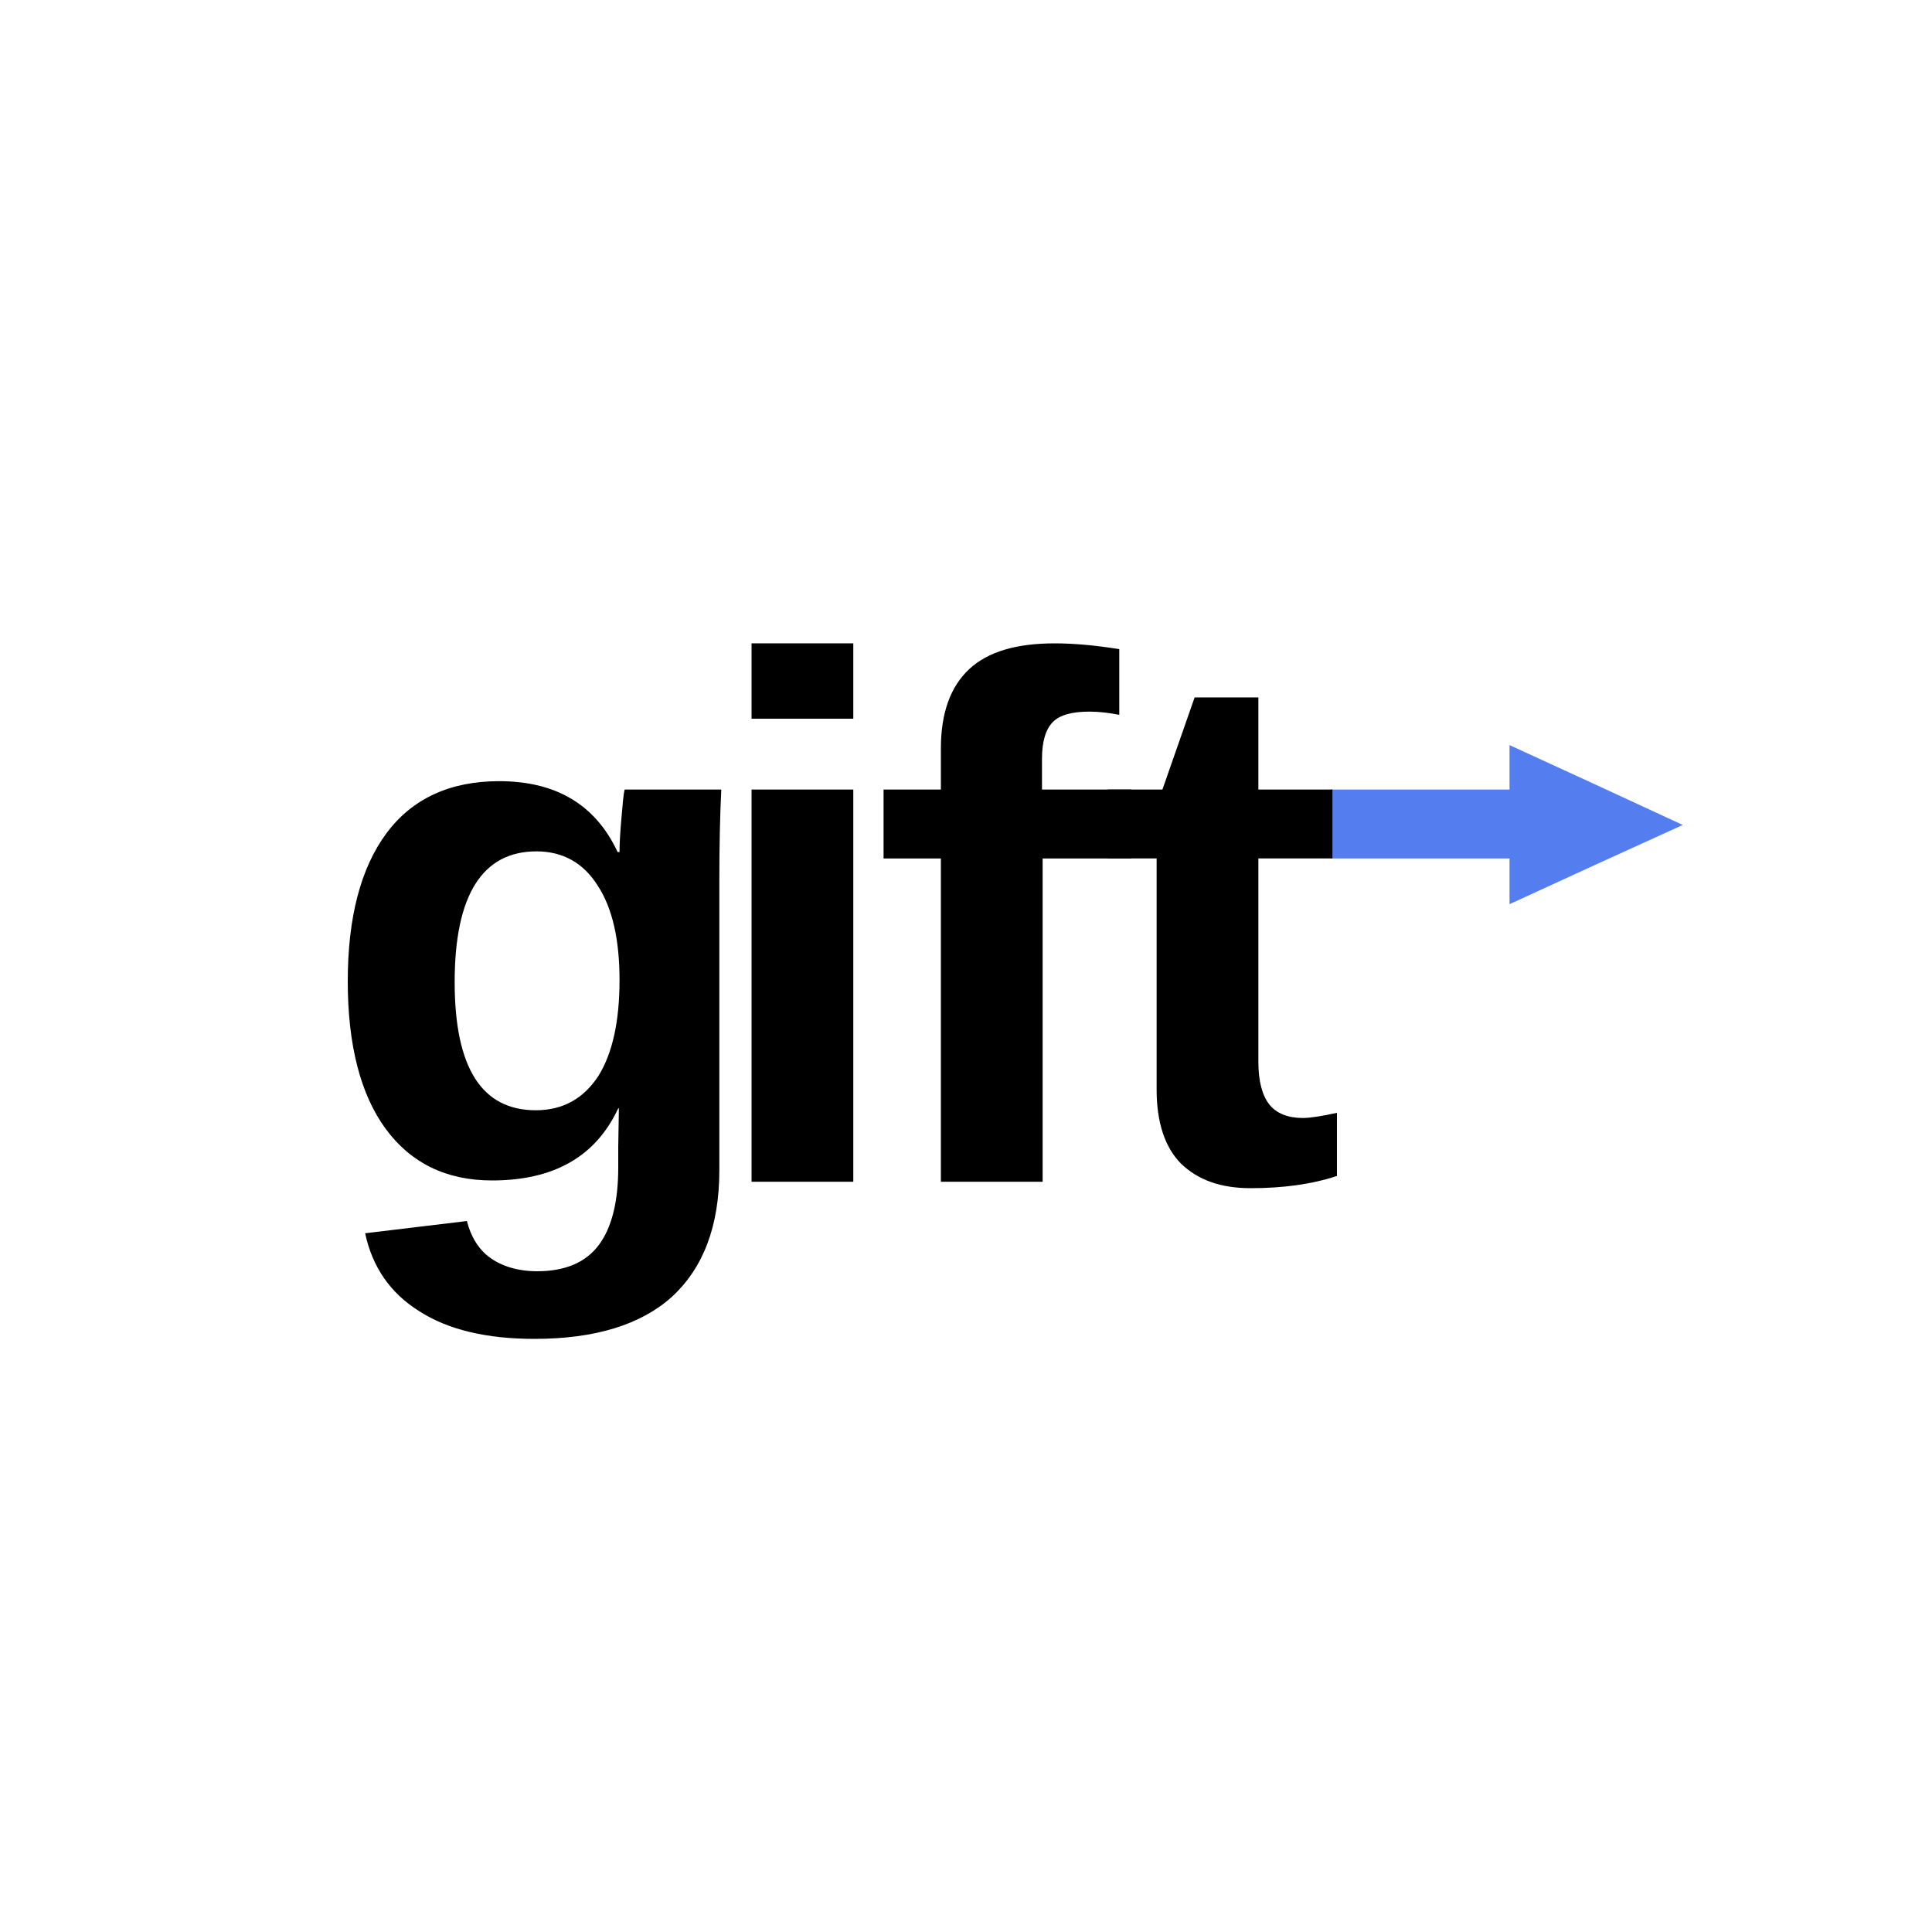 <?xml version="1.0" encoding="utf-8"?>
<!-- Generator: Adobe Illustrator 24.3.0, SVG Export Plug-In . SVG Version: 6.00 Build 0)  -->
<svg version="1.1" id="Layer_1" xmlns="http://www.w3.org/2000/svg" xmlns:xlink="http://www.w3.org/1999/xlink" x="0px" y="0px"
	 viewBox="0 0 300 300" style="enable-background:new 0 0 300 300;" xml:space="preserve">
<style type="text/css">
	.st0{fill:#547DEF;}
</style>
<path d="M83,207.9c-7.4,0-13.4-1.4-17.9-4.3c-4.5-2.8-7.3-6.9-8.4-12.1l15.8-1.9c0.6,2.4,1.8,4.4,3.6,5.7s4.3,2.1,7.3,2.1
	c4.4,0,7.6-1.4,9.6-4.1s3-6.7,3-12v-3.2l0.1-6h-0.1c-3.5,7.5-10,11.2-19.6,11.2c-7.1,0-12.6-2.7-16.5-8c-3.9-5.3-5.9-13-5.9-22.9
	c0-9.9,2-17.6,6-23c4-5.4,9.9-8.1,17.5-8.1c8.9,0,15,3.7,18.4,11h0.3c0-1.3,0.1-3.1,0.3-5.3s0.3-3.7,0.5-4.4h15
	c-0.2,4.1-0.3,8.7-0.3,14.1v45c0,8.7-2.5,15.2-7.4,19.7C99.5,205.7,92.4,207.9,83,207.9z M96.2,152.2c0-6.3-1.1-11.2-3.4-14.7
	c-2.2-3.5-5.4-5.3-9.5-5.3c-8.4,0-12.7,6.8-12.7,20.3c0,13.3,4.2,19.9,12.6,19.9c4.2,0,7.4-1.8,9.7-5.3
	C95.1,163.6,96.2,158.6,96.2,152.2z"/>
<path d="M116.7,111.6V99.9h15.8v11.7H116.7z M116.7,183.5v-60.9h15.8v60.9H116.7z"/>
<path d="M161.8,122.6v-4.8c0-2.7,0.6-4.6,1.7-5.7c1.1-1.1,3-1.6,5.7-1.6c1.5,0,3.1,0.2,4.6,0.5v-10.2c-3.7-0.6-7.1-0.9-10-0.9
	c-6,0-10.4,1.3-13.3,4c-2.9,2.7-4.4,6.8-4.4,12.3v6.4h-8.9v10.7h8.9v50.2h15.8v-50.2h13.8c0-3.7,0-7.3,0-10.7H161.8z"/>
<path class="st0" d="M234.5,122.6h-27.9c0,3.4,0,7,0,10.7h27.9V122.6z"/>
<path d="M194.2,184.5c-4.7,0-8.2-1.3-10.8-3.8c-2.5-2.5-3.8-6.4-3.8-11.5v-35.9H172v-10.7h8.5l5-14.3h9.9v14.3h11.5v10.7h-11.5v31.6
	c0,3,0.6,5.2,1.7,6.6s2.9,2.1,5.2,2.1c1.2,0,3-0.3,5.3-0.8v9.8C203.7,183.9,199.2,184.5,194.2,184.5z"/>
<polygon class="st0" points="261.3,128.1 247.9,134.2 234.4,140.4 234.4,128.1 234.4,115.7 247.9,121.9 "/>
</svg>
